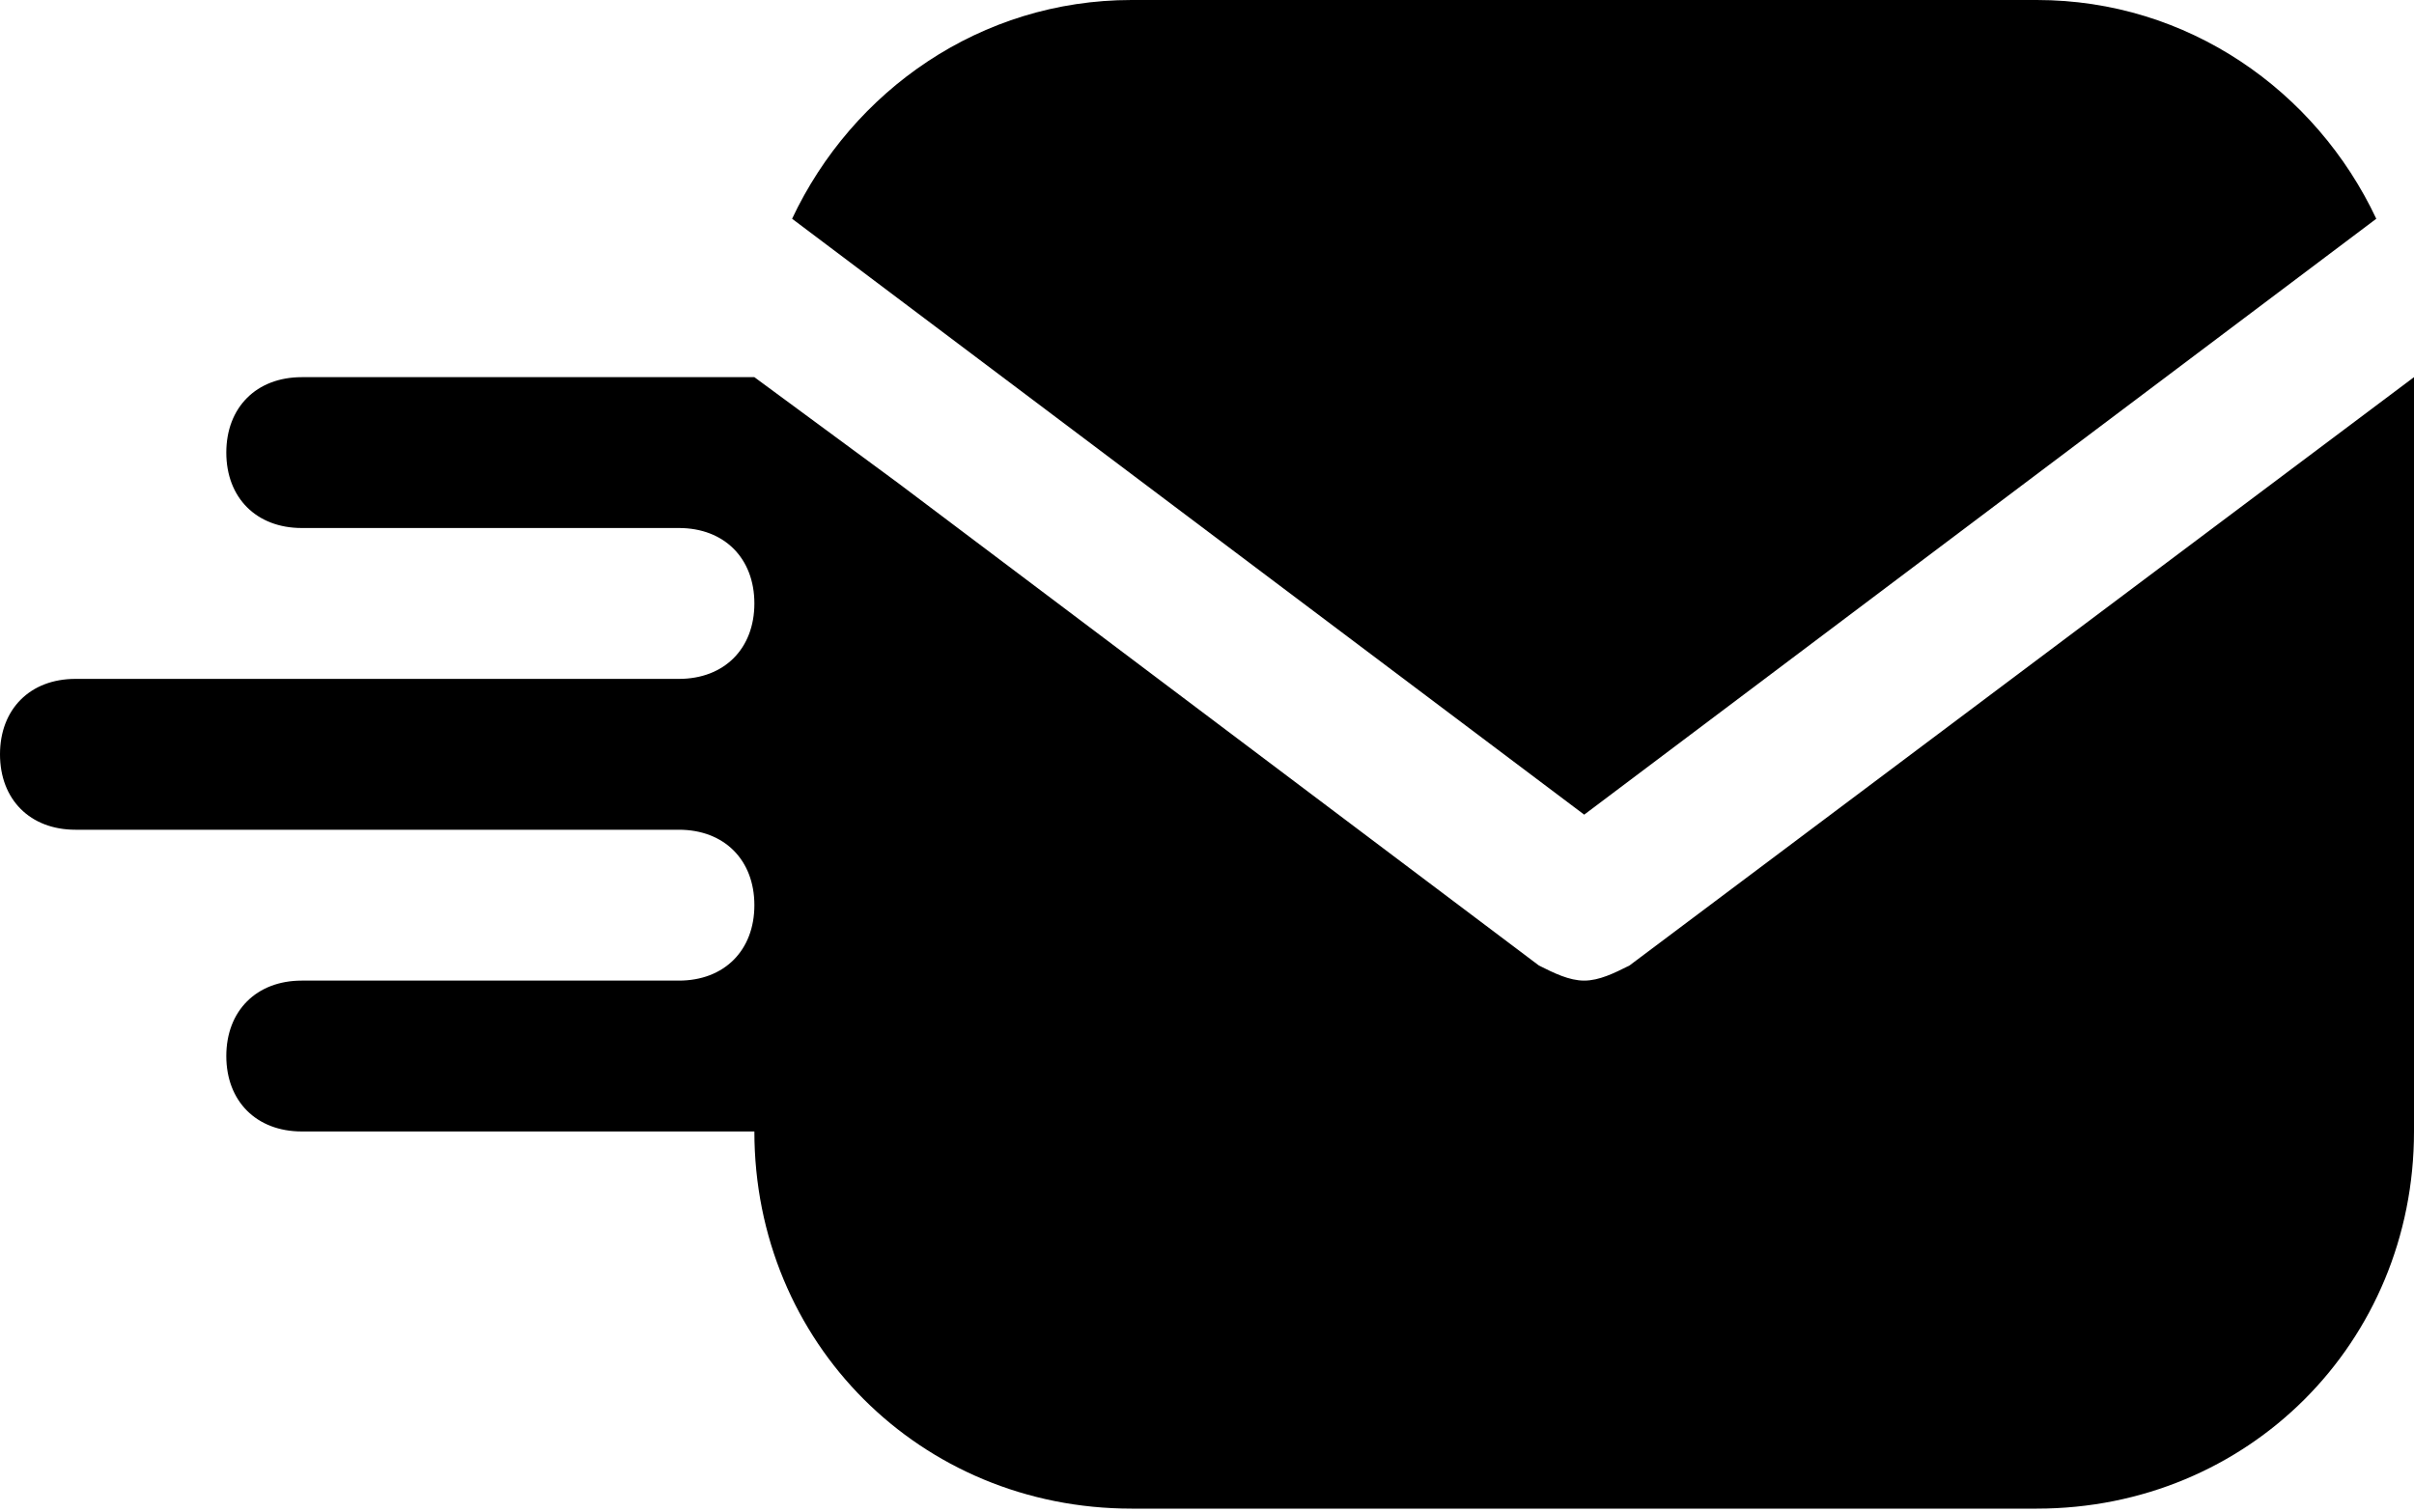 <svg width="100%" height="100%" viewBox="0 0 198 124" fill="none" xmlns="http://www.w3.org/2000/svg">
<path d="M194.906 17.944C189.956 7.425 179.438 0 167.062 0H92.812C80.438 0 69.919 7.425 64.969 17.944L129.938 66.825L194.906 17.944Z" fill="black"/>
<path d="M133.65 79.2C132.413 79.819 131.175 80.438 129.938 80.438C128.7 80.438 127.462 79.819 126.225 79.2L73.631 39.6L61.875 30.938H24.75C21.038 30.938 18.562 33.413 18.562 37.125C18.562 40.837 21.038 43.312 24.75 43.312H55.688C59.4 43.312 61.875 45.788 61.875 49.5C61.875 53.212 59.4 55.688 55.688 55.688H6.188C2.475 55.688 0 58.163 0 61.875C0 65.588 2.475 68.062 6.188 68.062H55.688C59.4 68.062 61.875 70.537 61.875 74.25C61.875 77.963 59.4 80.438 55.688 80.438H24.75C21.038 80.438 18.562 82.912 18.562 86.625C18.562 90.338 21.038 92.812 24.75 92.812H61.875C61.875 110.137 75.487 123.75 92.812 123.75H167.062C184.387 123.75 198 110.137 198 92.812V30.938L133.65 79.2Z" fill="black"/>
</svg>

